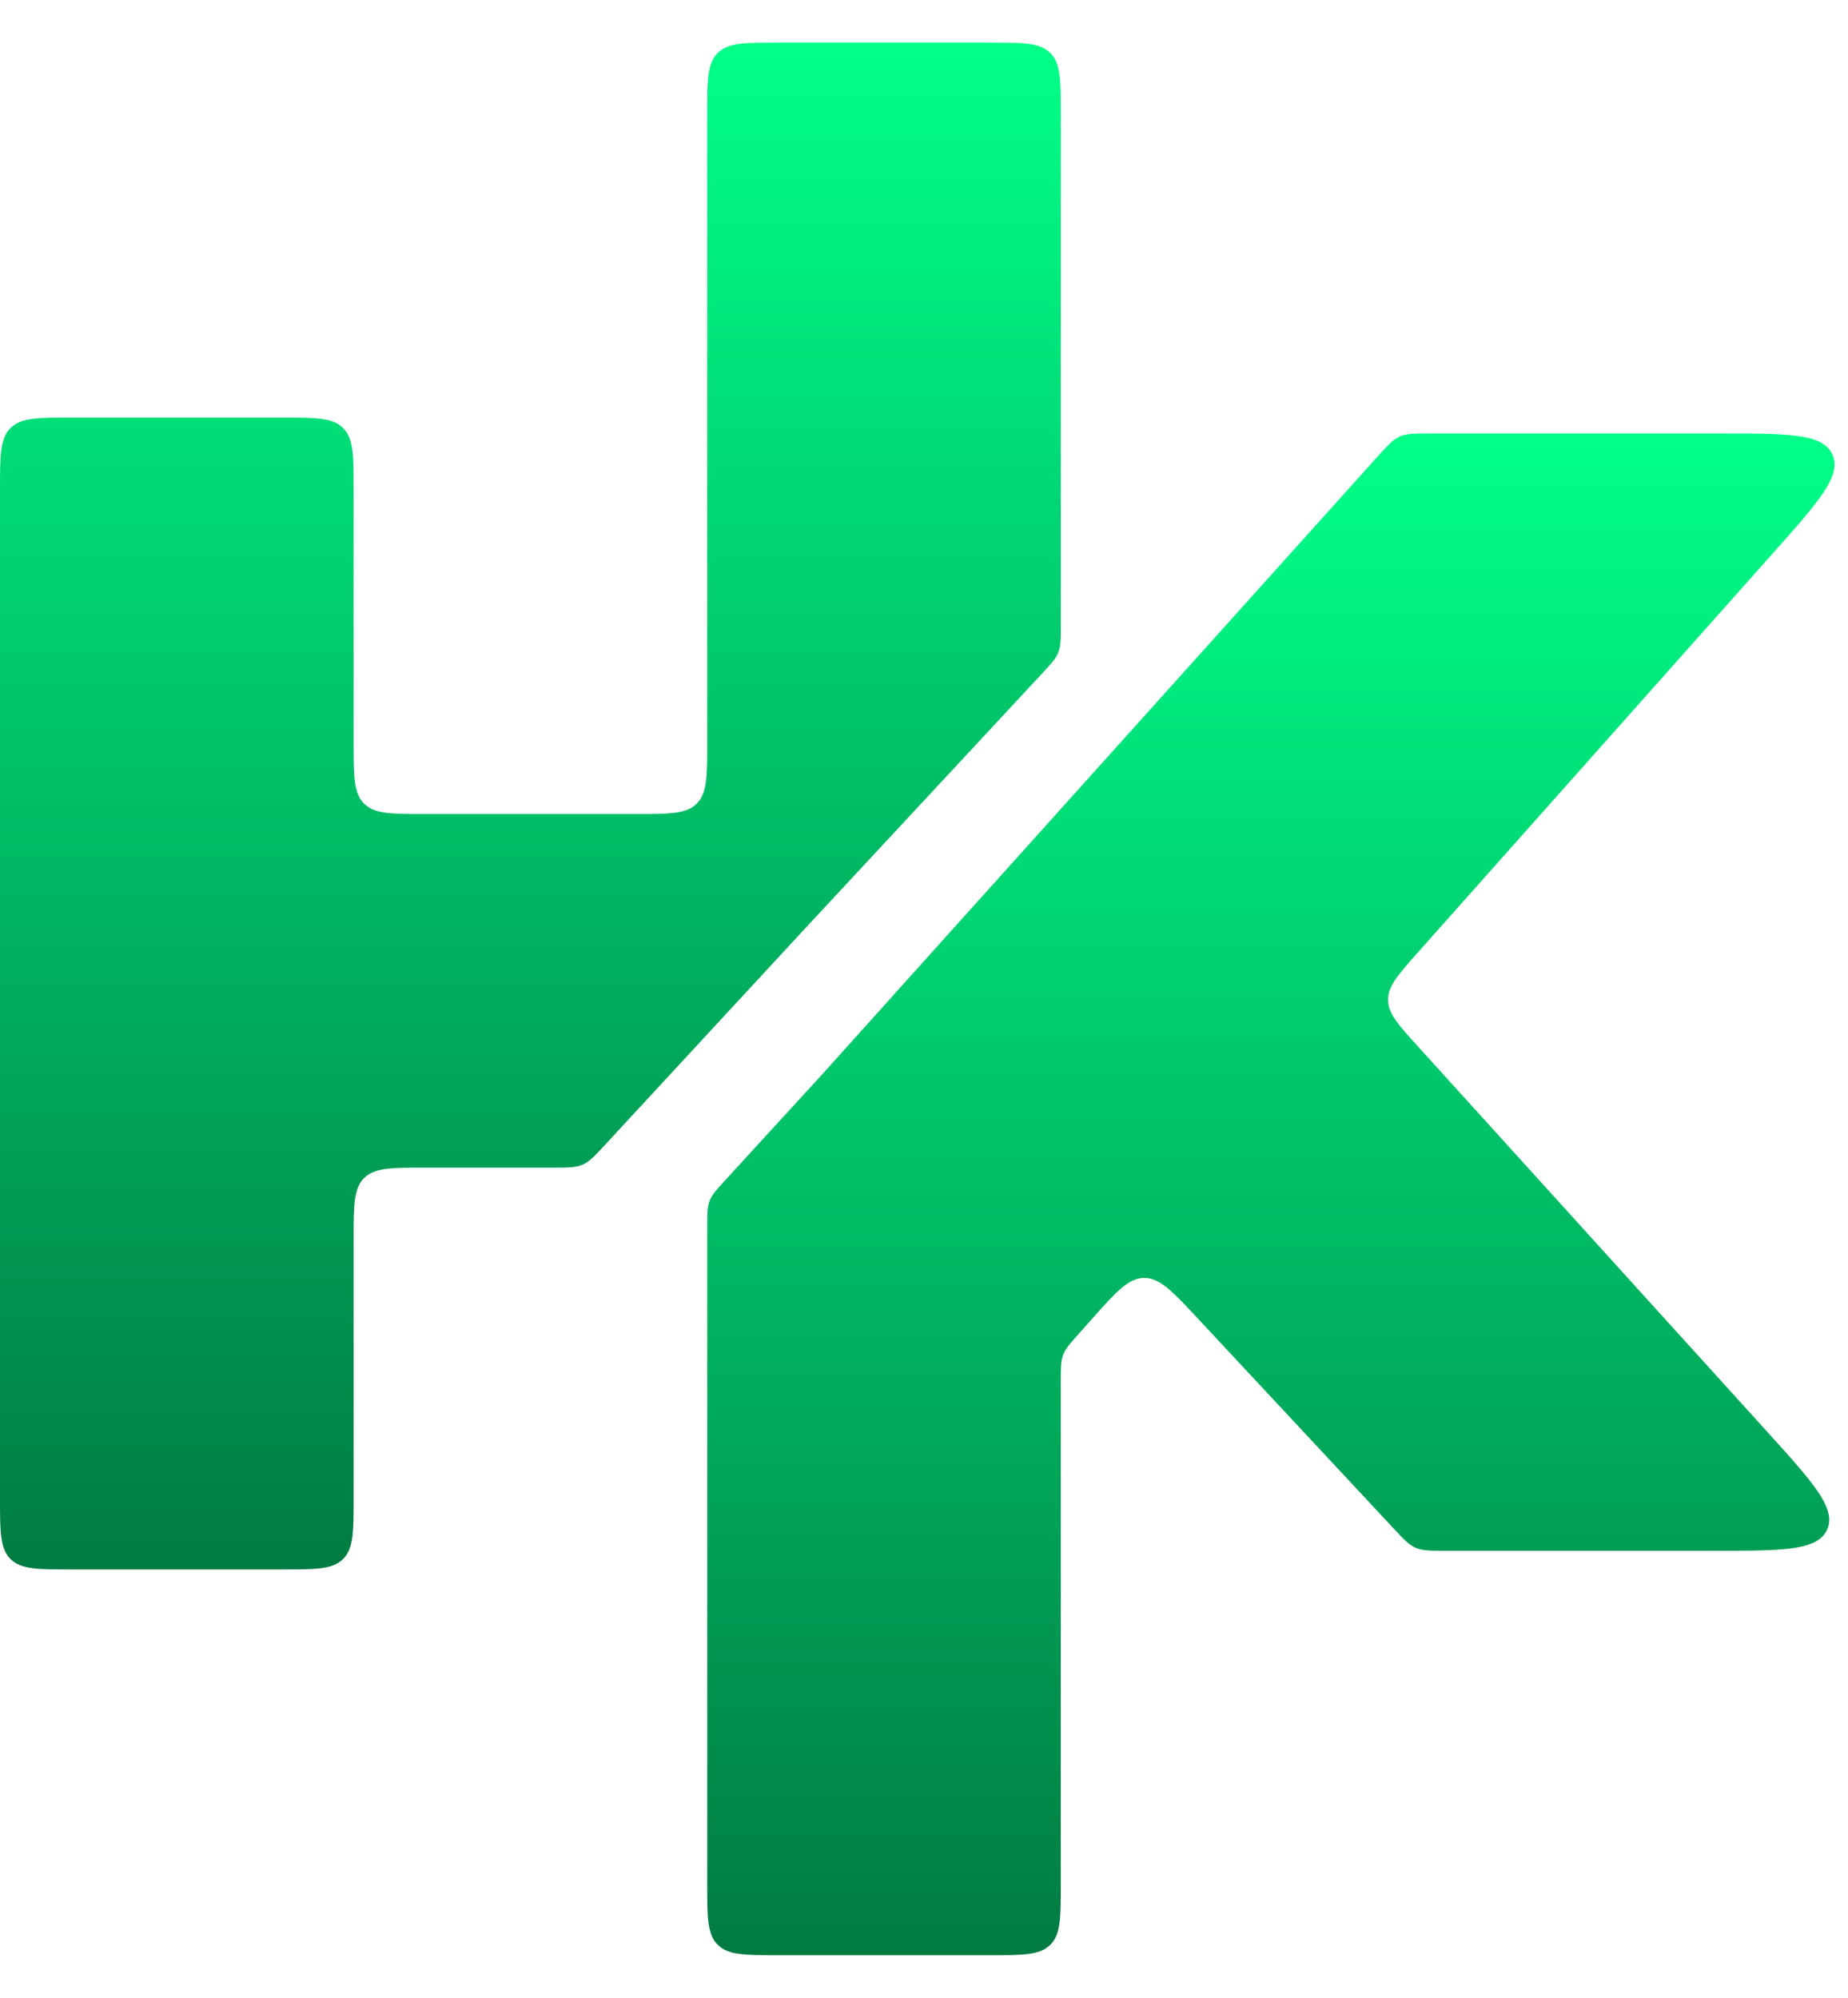 <svg width="37" height="40" viewBox="0 0 37 40" fill="none" xmlns="http://www.w3.org/2000/svg">
<g id="Group 61">
<g id="Group 59">
<path id="Union" fillRule="evenodd" clip-rule="evenodd" d="M14.16 2.283C14.16 1.609 14.16 1.271 14.369 1.062C14.579 0.852 14.916 0.852 15.591 0.852H19.808C20.483 0.852 20.82 0.852 21.03 1.062C21.239 1.271 21.239 1.609 21.239 2.283V12.519C21.239 12.796 21.239 12.935 21.19 13.062C21.14 13.188 21.046 13.289 20.857 13.493L16.134 18.574L12.117 22.919C11.908 23.146 11.803 23.259 11.666 23.319C11.529 23.379 11.375 23.379 11.066 23.379H8.511C7.836 23.379 7.499 23.379 7.289 23.588C7.08 23.798 7.08 24.135 7.08 24.81V29.993C7.08 30.668 7.08 31.005 6.87 31.215C6.661 31.424 6.323 31.424 5.649 31.424H1.431C0.756 31.424 0.419 31.424 0.21 31.215C0 31.005 0 30.668 0 29.993V9.792C0 9.118 0 8.78 0.21 8.571C0.419 8.361 0.756 8.361 1.431 8.361H5.649C6.323 8.361 6.661 8.361 6.87 8.571C7.08 8.78 7.08 9.118 7.08 9.792V14.868C7.08 15.543 7.08 15.88 7.289 16.09C7.499 16.299 7.836 16.299 8.511 16.299H12.729C13.403 16.299 13.741 16.299 13.95 16.09C14.16 15.88 14.16 15.543 14.16 14.868V2.283Z" fill="url(#paint0_linear_123_98)"/>
<path id="Union_2" fillRule="evenodd" clip-rule="evenodd" d="M21.601 26.702C21.422 26.903 21.333 27.003 21.286 27.126C21.239 27.249 21.239 27.384 21.239 27.653V37.717C21.239 38.392 21.239 38.729 21.03 38.938C20.82 39.148 20.483 39.148 19.808 39.148H15.591C14.916 39.148 14.579 39.148 14.369 38.938C14.16 38.729 14.16 38.392 14.16 37.717V24.58C14.16 24.305 14.16 24.167 14.208 24.042C14.257 23.917 14.35 23.815 14.536 23.613L16.439 21.536L17.915 19.895C17.915 19.895 17.915 19.894 17.915 19.893C17.914 19.893 17.914 19.892 17.915 19.892L18.012 19.786L27.571 9.153C27.781 8.92 27.886 8.803 28.025 8.741C28.164 8.679 28.321 8.679 28.636 8.679L34.441 8.679C35.812 8.679 36.498 8.679 36.688 9.102C36.877 9.524 36.422 10.036 35.51 11.061L28.398 19.059C27.992 19.516 27.789 19.744 27.79 20.018C27.791 20.292 27.996 20.519 28.407 20.971L35.374 28.658C36.305 29.686 36.771 30.199 36.582 30.625C36.393 31.05 35.7 31.05 34.314 31.05L28.942 31.05C28.635 31.05 28.482 31.05 28.345 30.991C28.209 30.932 28.104 30.82 27.895 30.595L23.973 26.389C23.472 25.852 23.221 25.584 22.905 25.587C22.589 25.591 22.345 25.866 21.857 26.415L21.601 26.702Z" fill="url(#paint1_linear_123_98)"/>
</g>
</g>
<defs>
<linearGradient id="paint0_linear_123_98" x1="10.62" y1="0.852" x2="10.62" y2="31.424" gradientUnits="userSpaceOnUse">
<stop stop-color="#00FF89"/>
<stop offset="1" stop-color="#007B42"/>
</linearGradient>
<linearGradient id="paint1_linear_123_98" x1="25.445" y1="8.679" x2="25.445" y2="39.148" gradientUnits="userSpaceOnUse">
<stop stop-color="#00FF89"/>
<stop offset="1" stop-color="#007B42"/>
</linearGradient>
</defs>
</svg>

